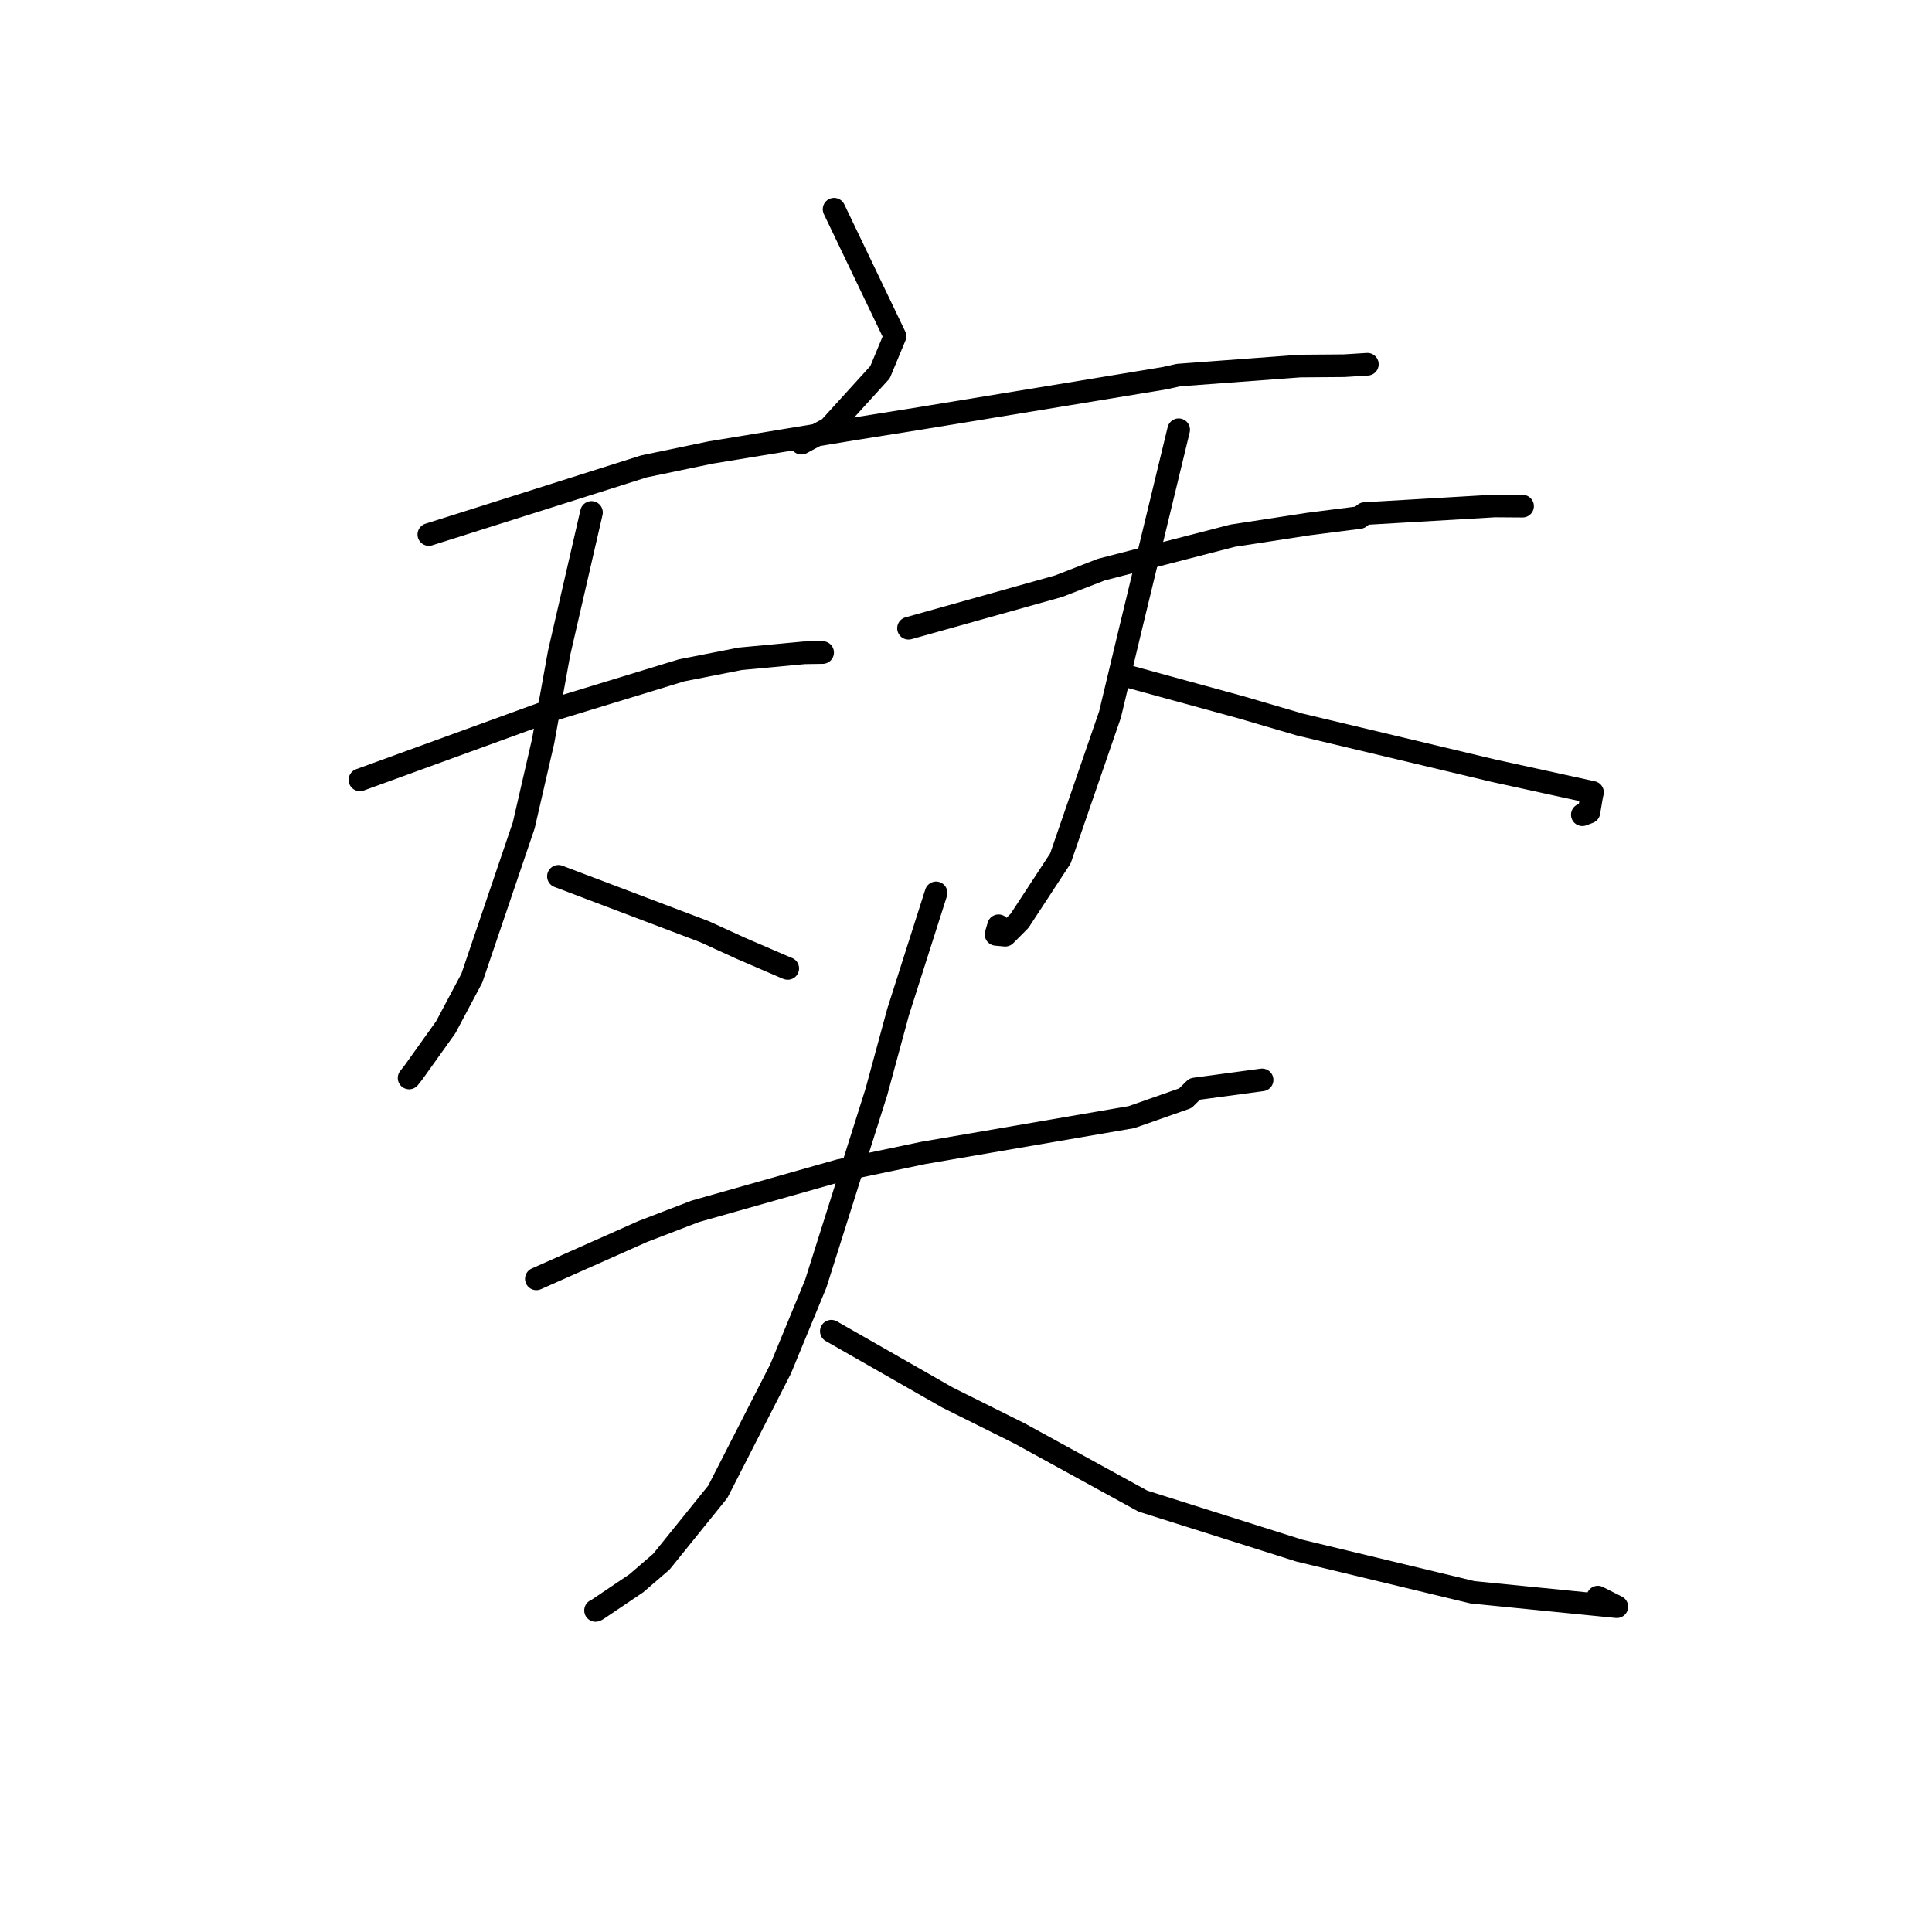 <?xml version="1.0" standalone="no"?>
    <svg width="256" height="256" xmlns="http://www.w3.org/2000/svg" version="1.1">
    <polyline stroke="black" stroke-width="3" stroke-linecap="round" fill="transparent" stroke-linejoin="round" points="110.52 27.722 118.59 44.556 116.612 49.317 109.86 56.744 106.194 58.723 106.018 58.241 " />
        <polyline stroke="black" stroke-width="3" stroke-linecap="round" fill="transparent" stroke-linejoin="round" points="56.823 70.825 85.341 61.795 94.141 59.964 113.279 56.816 121.978 55.428 141.706 52.19 154.316 50.113 156.149 49.702 172.245 48.504 178.102 48.458 181.155 48.267 181.177 48.265 181.182 48.265 " />
        <polyline stroke="black" stroke-width="3" stroke-linecap="round" fill="transparent" stroke-linejoin="round" points="47.691 103.336 73.243 94.037 90.305 88.825 98.086 87.294 106.577 86.499 108.766 86.467 108.987 86.464 108.996 86.464 109.002 86.464 " />
        <polyline stroke="black" stroke-width="3" stroke-linecap="round" fill="transparent" stroke-linejoin="round" points="78.375 67.903 74.082 86.534 71.971 98.188 69.4 109.357 62.525 129.601 59.068 136.106 54.767 142.128 54.247 142.784 54.207 142.835 " />
        <polyline stroke="black" stroke-width="3" stroke-linecap="round" fill="transparent" stroke-linejoin="round" points="73.992 116.12 93.336 123.449 98.166 125.655 104.181 128.248 104.381 128.32 " />
        <polyline stroke="black" stroke-width="3" stroke-linecap="round" fill="transparent" stroke-linejoin="round" points="120.382 83.245 140.269 77.673 145.934 75.474 163.346 70.977 173.465 69.424 180.153 68.572 180.814 68.053 198.052 67.041 201.748 67.066 " />
        <polyline stroke="black" stroke-width="3" stroke-linecap="round" fill="transparent" stroke-linejoin="round" points="156.18 56.945 149.788 83.355 147.081 94.679 140.508 113.746 135.097 122.012 133.198 123.92 131.982 123.809 132.314 122.669 " />
        <polyline stroke="black" stroke-width="3" stroke-linecap="round" fill="transparent" stroke-linejoin="round" points="148.874 89.455 164.459 93.727 172.243 96.009 197.874 102.116 211.012 104.993 210.928 105.343 210.92 105.377 210.537 107.625 209.665 107.957 " />
        <polyline stroke="black" stroke-width="3" stroke-linecap="round" fill="transparent" stroke-linejoin="round" points="71.069 169.452 85.19 163.171 92.135 160.505 111.228 155.095 122.356 152.766 149.918 148.027 157.059 145.52 158.304 144.296 166.462 143.194 167.234 143.09 " />
        <polyline stroke="black" stroke-width="3" stroke-linecap="round" fill="transparent" stroke-linejoin="round" points="124.035 118.312 119.005 134.088 116.13 144.67 108.092 170.098 103.432 181.393 95.113 197.667 87.637 206.929 84.31 209.797 79.125 213.289 78.931 213.381 78.913 213.39 " />
        <polyline stroke="black" stroke-width="3" stroke-linecap="round" fill="transparent" stroke-linejoin="round" points="110.155 176.392 125.541 185.177 135.075 189.929 151.434 198.901 172.168 205.461 195.111 210.985 214.235 212.895 211.72 211.625 " />
        </svg>